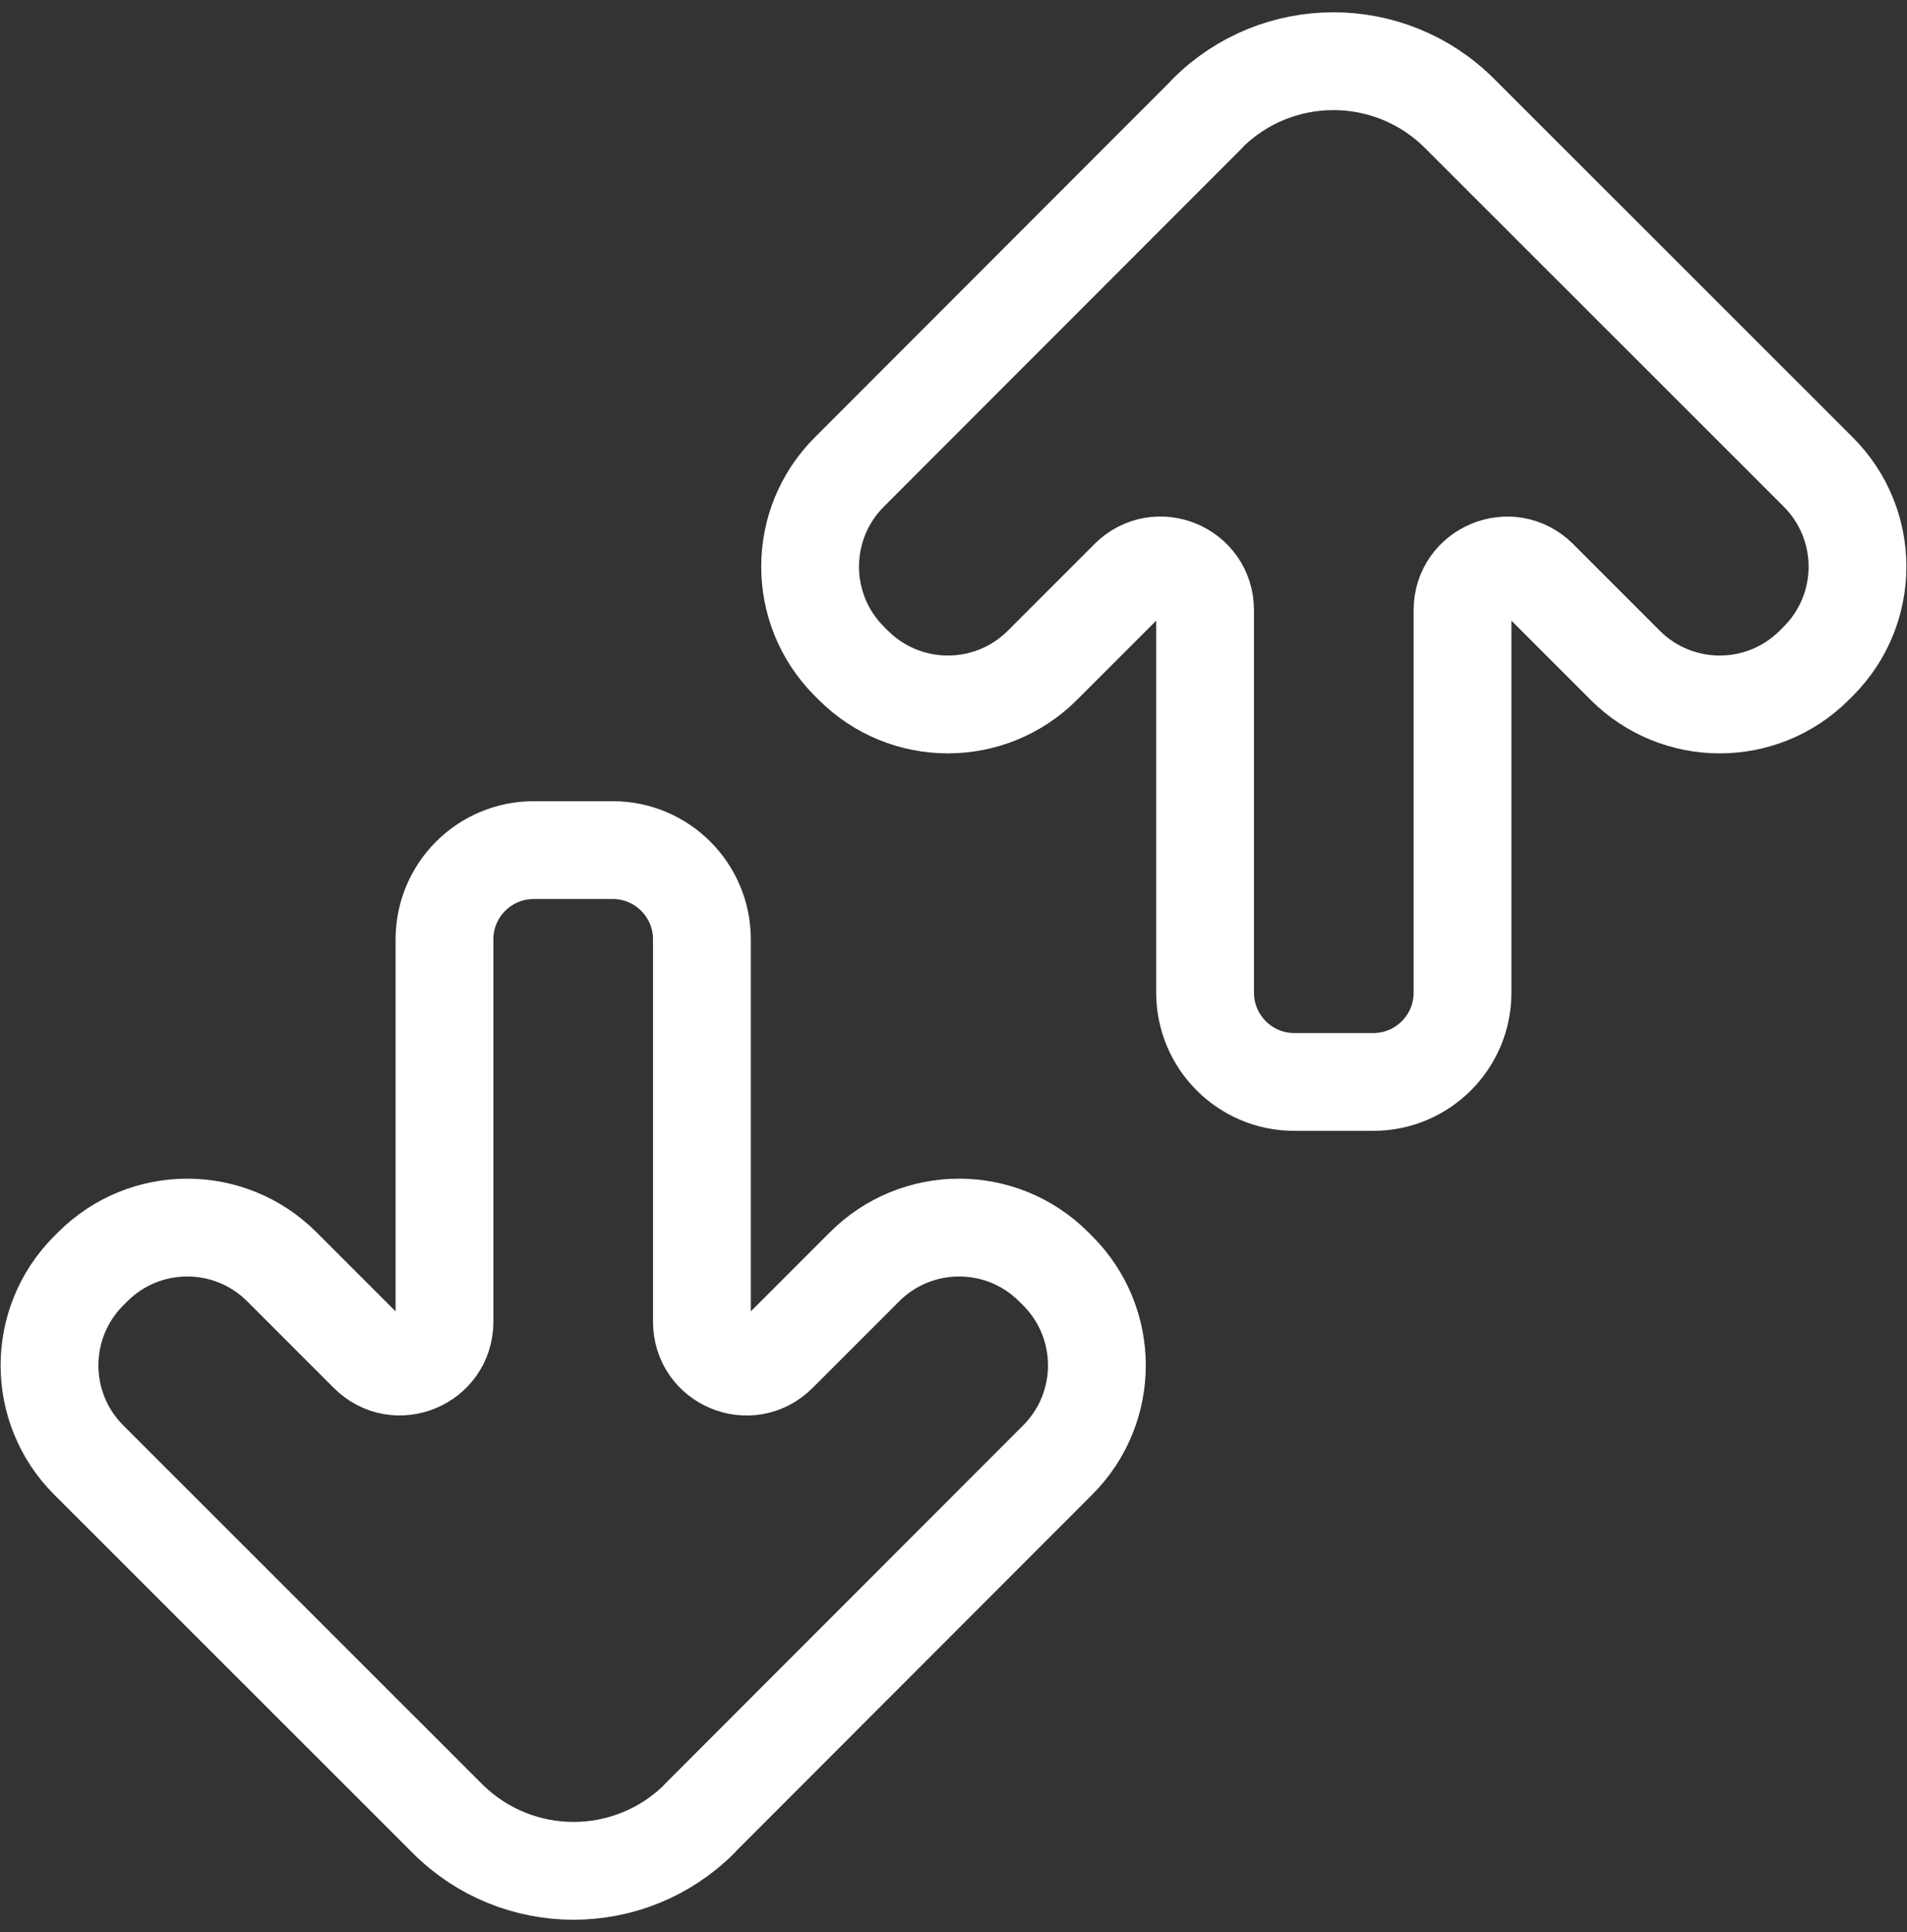 <svg width="78" height="79" viewBox="0 0 78 79" fill="none" xmlns="http://www.w3.org/2000/svg">
<rect x="0" y="0" width="78" height="79" fill="#333333" stroke="none"/>
<path d="M49.39 4.64L34.74 19.3C32.6 21.44 32.6 24.9 34.74 27.04L34.9 27.2C37.04 29.34 40.5 29.34 42.64 27.2L46.18 23.66C47.33 22.51 49.29 23.32 49.29 24.95V40.59C49.29 42.6 50.92 44.24 52.94 44.24H56.17C58.18 44.24 59.82 42.61 59.82 40.59V24.95C59.82 23.33 61.78 22.51 62.93 23.66L66.47 27.2C68.61 29.34 72.07 29.34 74.21 27.2L74.37 27.04C76.51 24.9 76.51 21.44 74.37 19.3L59.7 4.64C56.85 1.79 52.23 1.79 49.38 4.64H49.39Z" stroke="white" stroke-width="4" stroke-linecap="round" stroke-linejoin="round"/>
<path d="M28.61 74.36L43.26 59.7C45.4 57.56 45.4 54.1 43.26 51.96L43.1 51.8C40.96 49.66 37.5 49.66 35.36 51.8L31.82 55.34C30.67 56.49 28.71 55.68 28.71 54.05V38.41C28.71 36.4 27.08 34.76 25.06 34.76H21.83C19.82 34.76 18.18 36.39 18.18 38.41V54.05C18.18 55.67 16.22 56.49 15.07 55.34L11.53 51.8C9.39 49.66 5.93 49.66 3.79 51.8L3.63 51.96C1.49 54.1 1.49 57.56 3.63 59.7L18.3 74.36C21.15 77.21 25.77 77.21 28.62 74.36H28.61Z" stroke="white" stroke-width="4" stroke-linecap="round" stroke-linejoin="round"/>
</svg>
